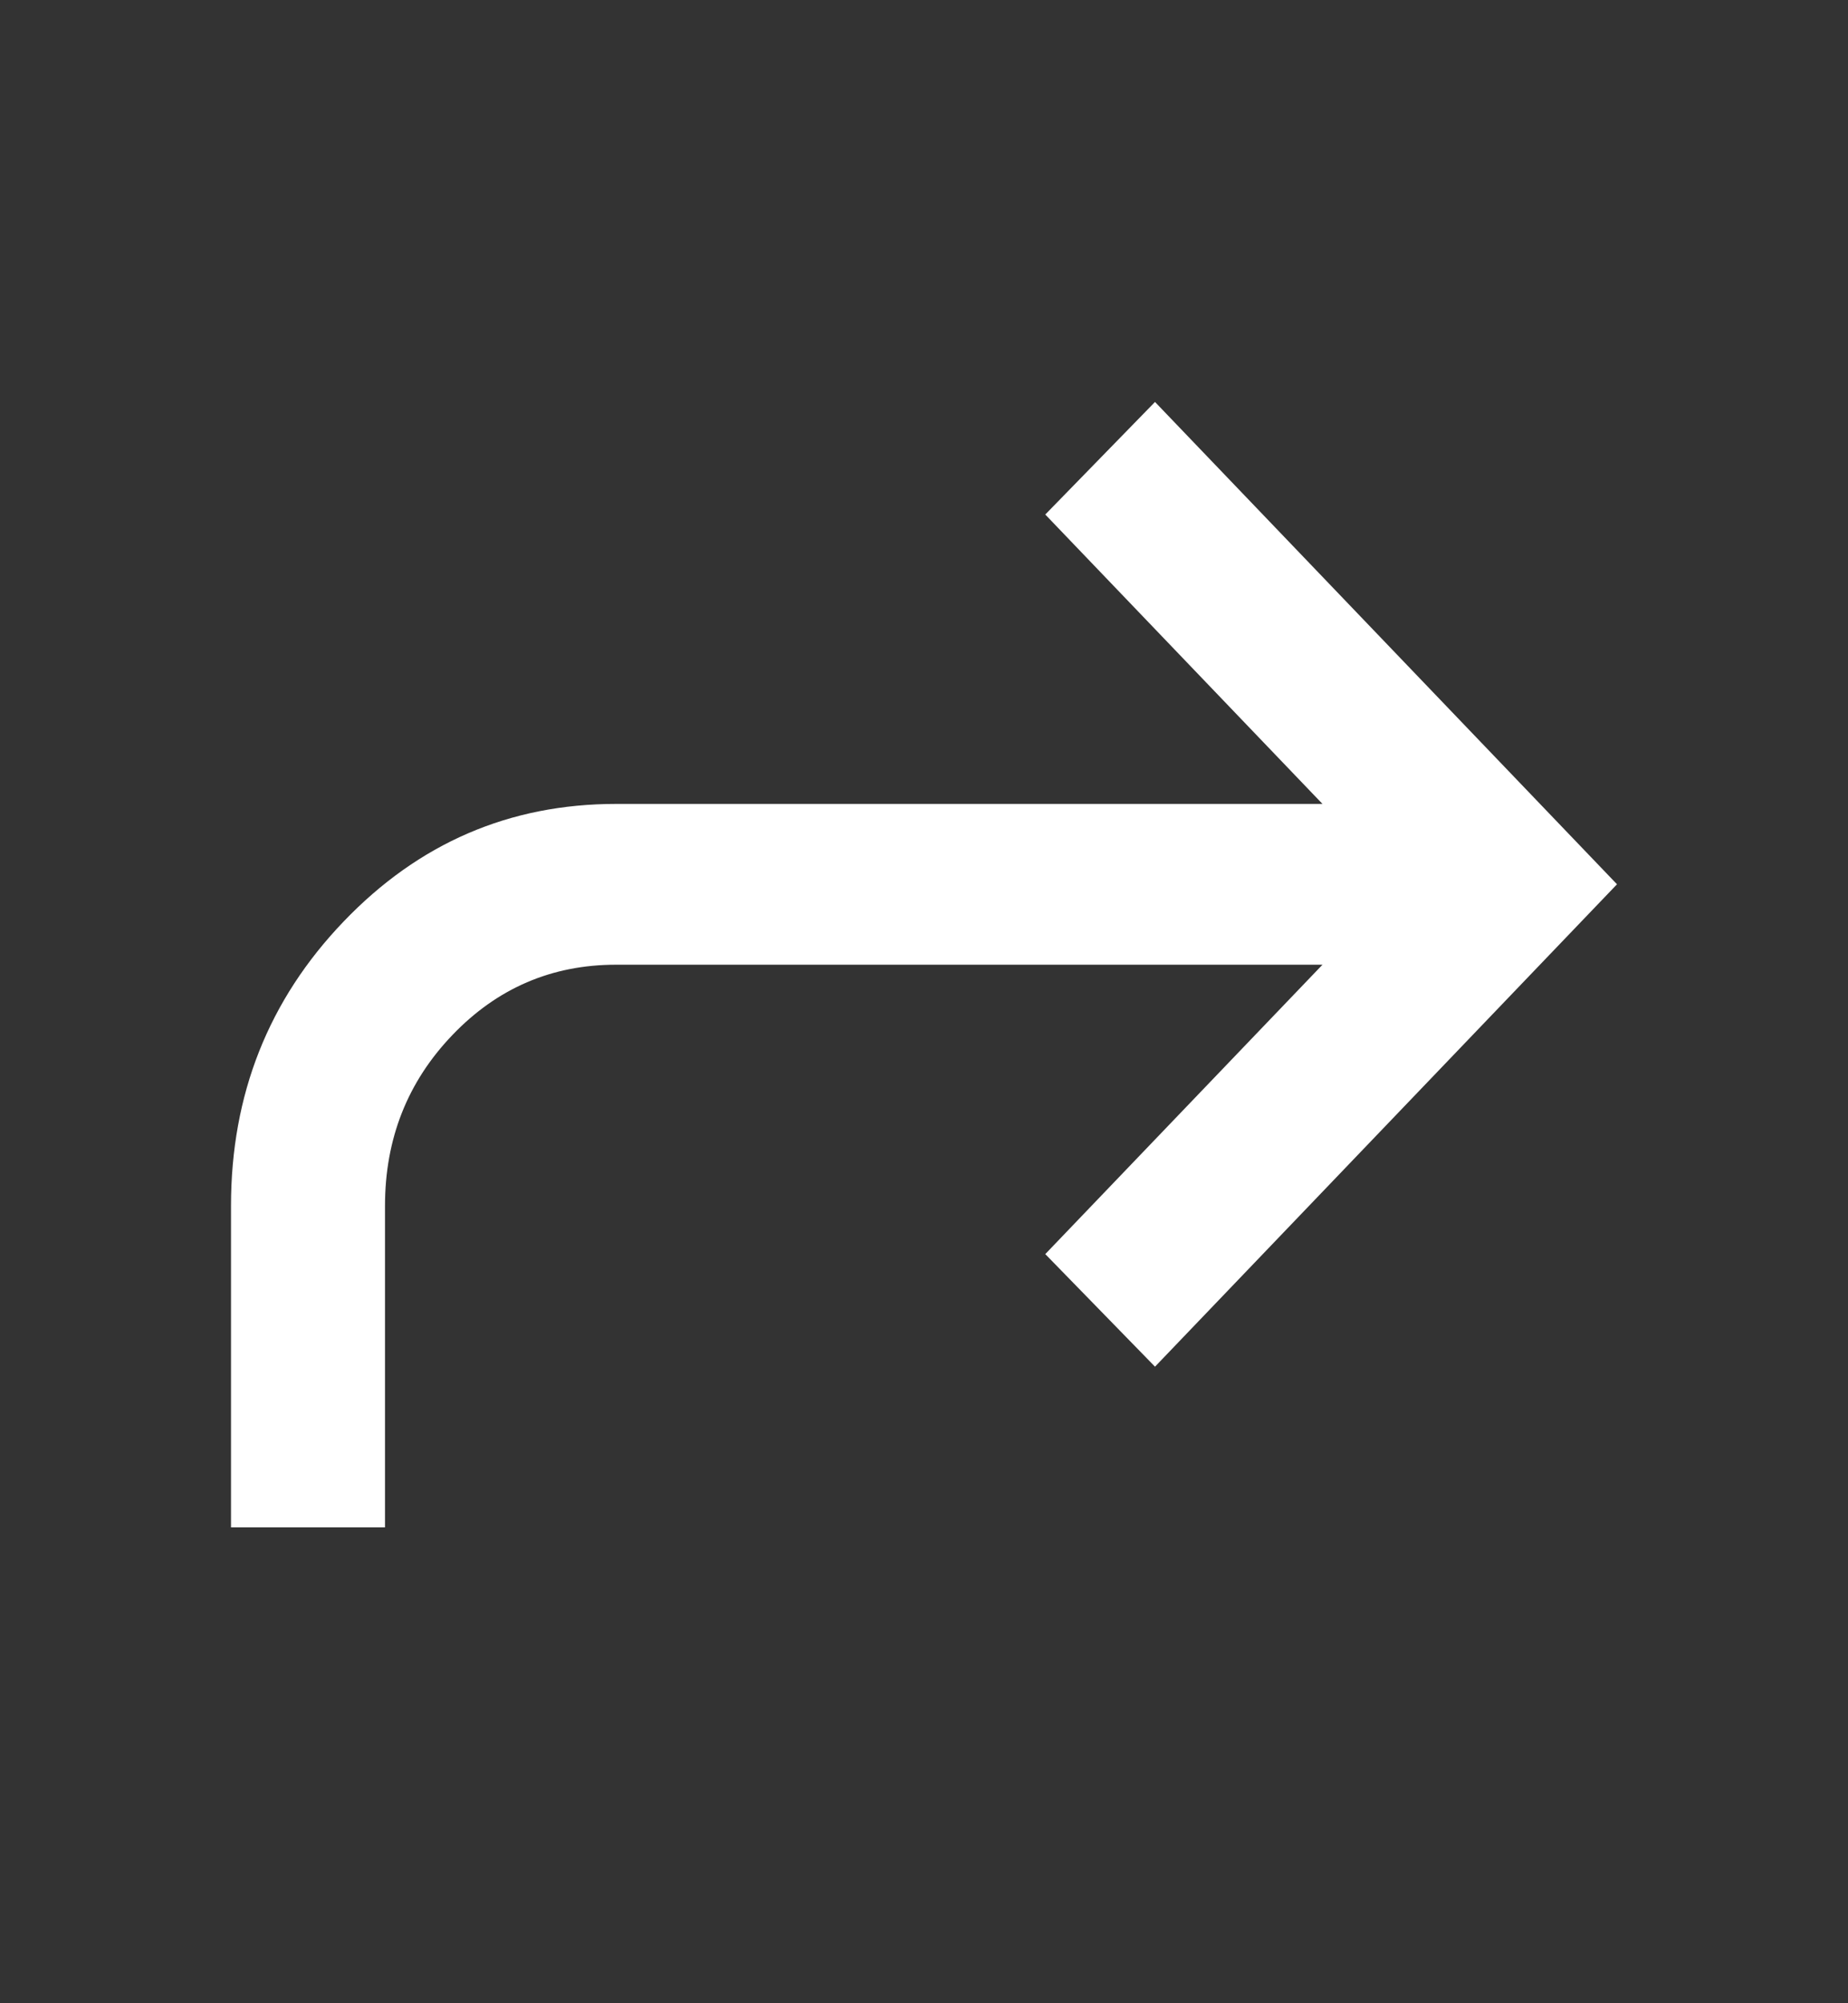 <svg width="24" height="26" viewBox="0 0 24 26" fill="none" xmlns="http://www.w3.org/2000/svg">
<rect x="0" y="0" width="24" height="26" fill="#333333" stroke="none"/>
<mask id="mask0_925_1157" style="mask-type:alpha" maskUnits="userSpaceOnUse" x="0" y="0" width="24" height="26">
<rect width="24" height="25.042" transform="matrix(-1 0 0 1 24 0)" fill="#D9D9D9"/>
</mask>
<g mask="url(#mask0_925_1157)">
<path d="M5 19.824V15.651C5 14.781 5.292 14.042 5.875 13.434C6.458 12.825 7.167 12.521 8 12.521H17.175L13.575 16.277L15 17.738L21 11.477L15 5.217L13.575 6.678L17.175 10.434H8C6.617 10.434 5.438 10.943 4.463 11.96C3.487 12.977 3 14.207 3 15.651V19.824H5Z" fill="white"/>
</g>
</svg>
